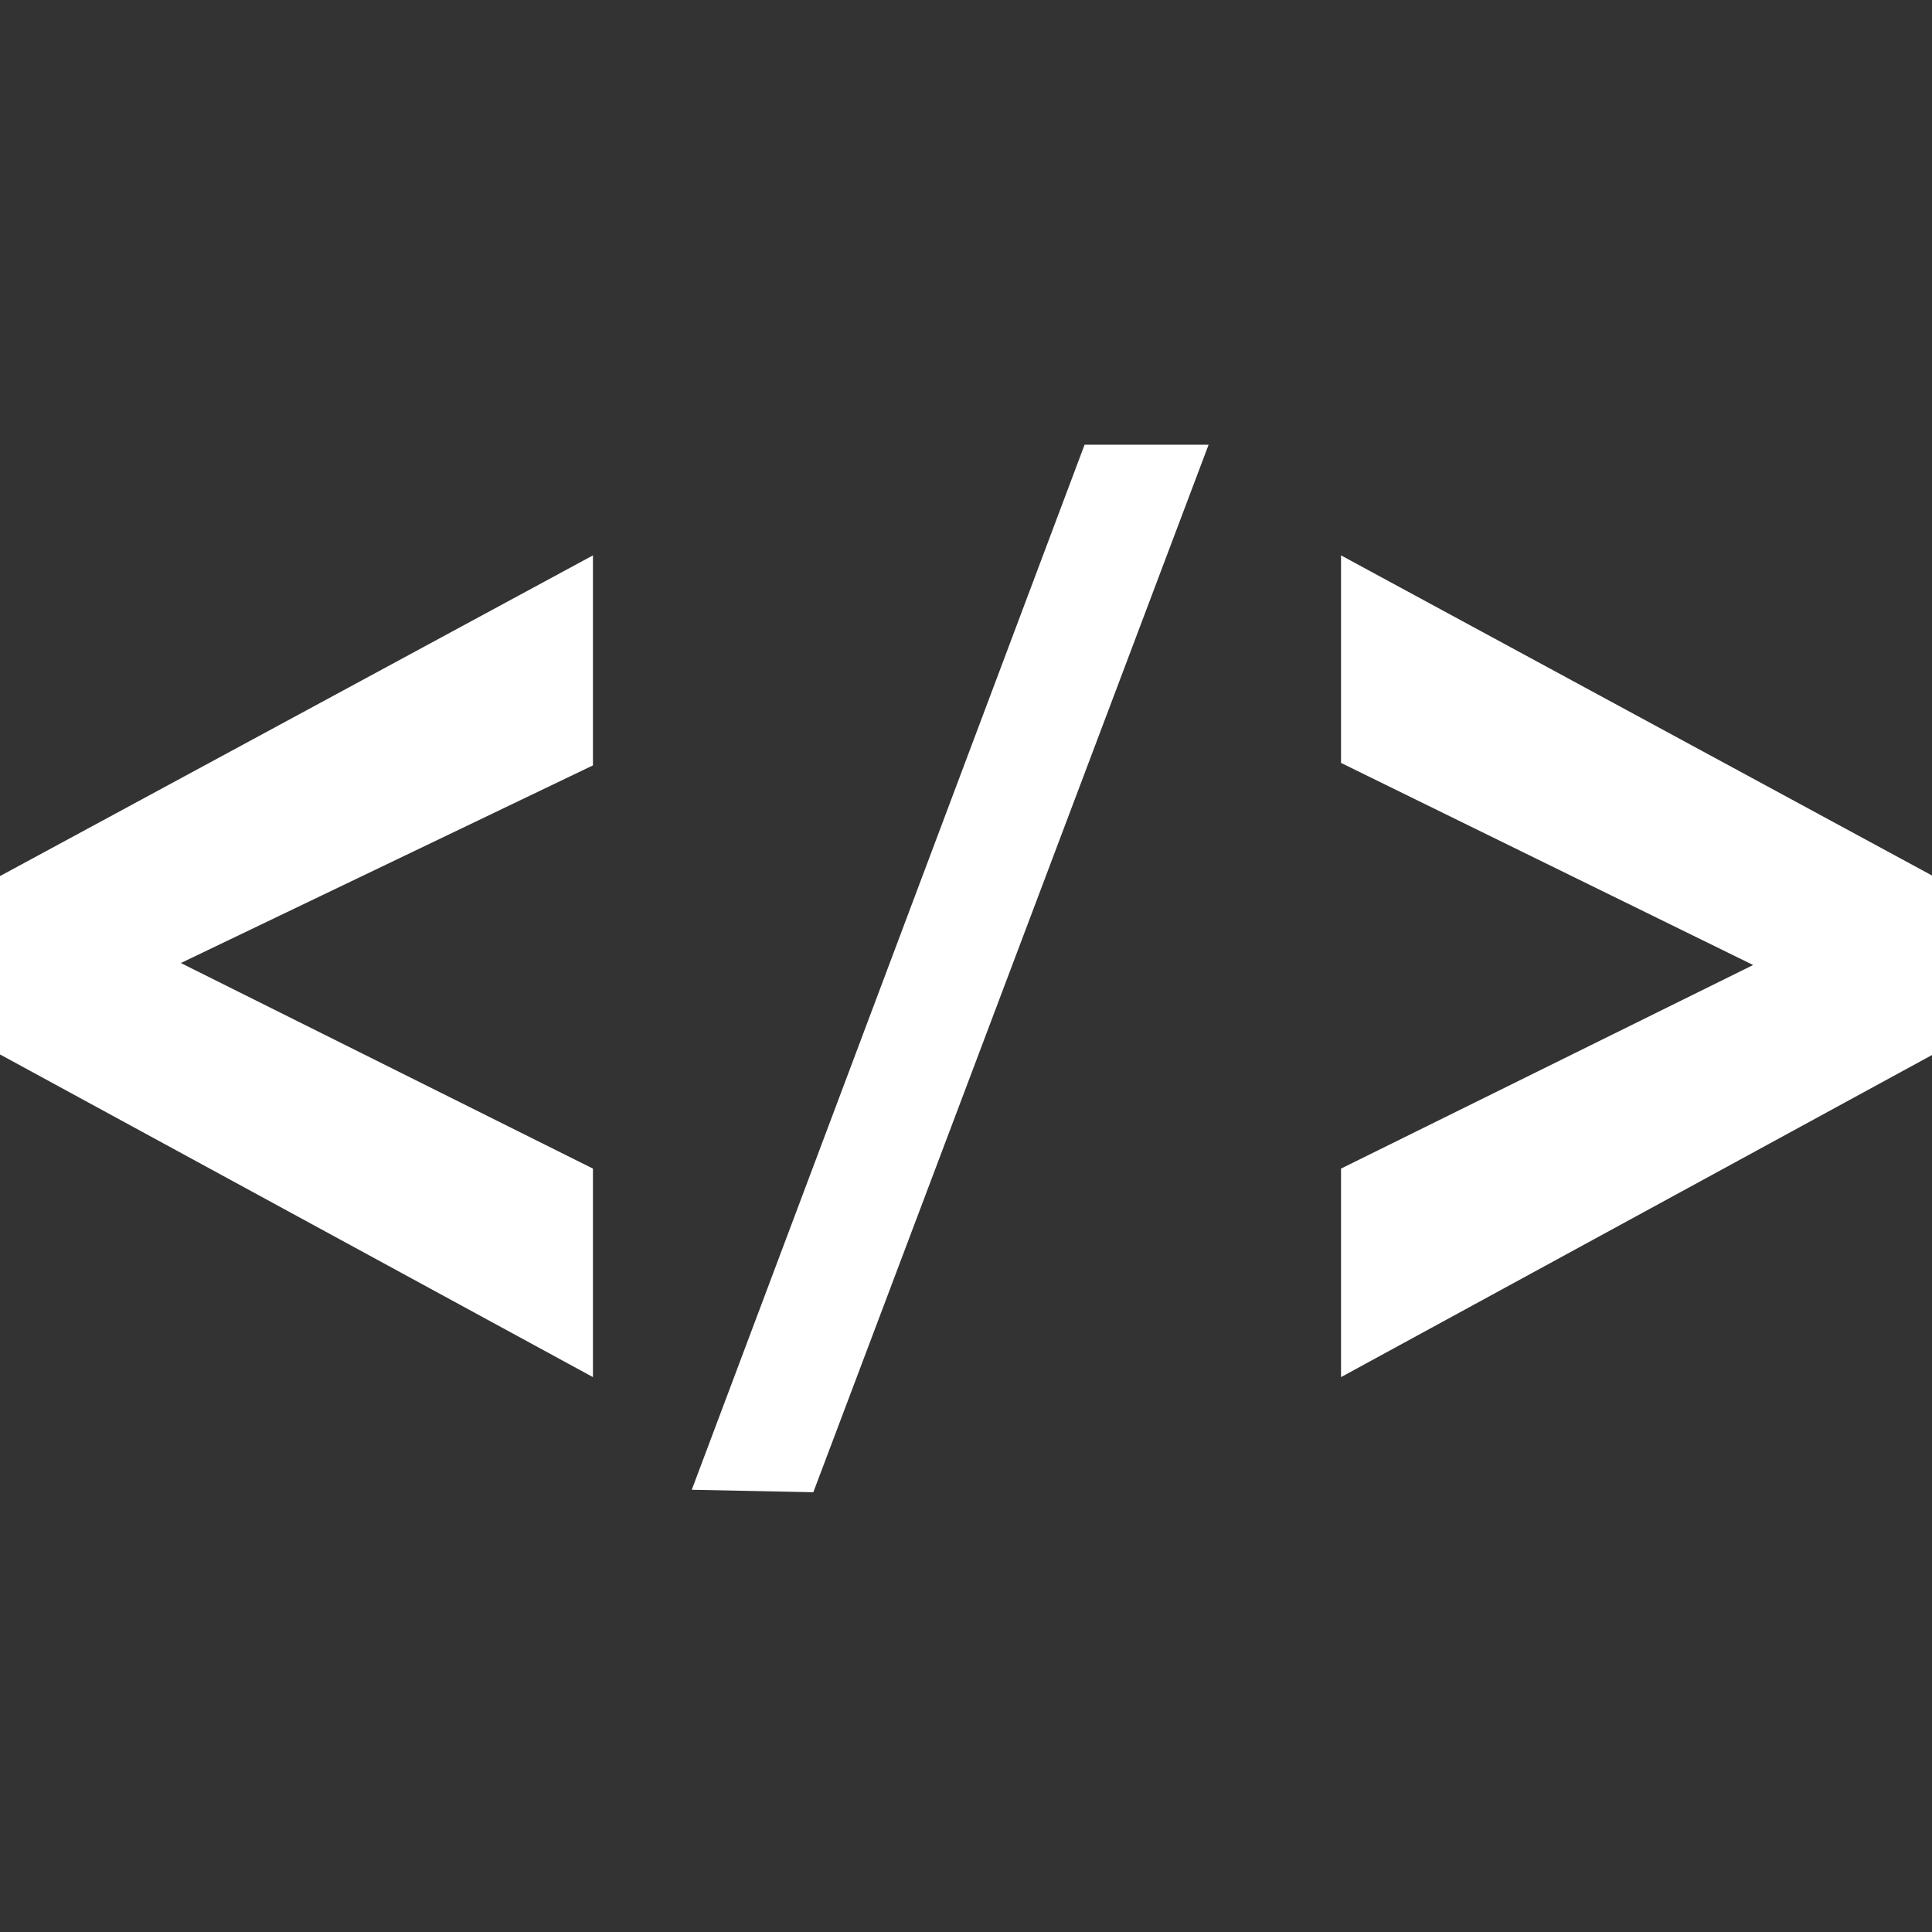 <svg id="Layer_1" data-name="Layer 1" xmlns="http://www.w3.org/2000/svg" viewBox="0 0 39.1 39.1"><rect x="0" y="0" width="39.1" height="39.1" fill="#333333" stroke="none"/><defs><style>.cls-1{fill:#fff;}</style></defs><title>discover_icon</title><path class="cls-1" d="M12,27.87,0,21.34V17.73l12-6.49v4.25l-8.34,4L12,23.65Z"/><path class="cls-1" d="M14,30.15,21.95,9h2.51l-8,21.2Z"/><path class="cls-1" d="M27.14,27.87V23.65l8.34-4.12-8.34-4.09v-4.2l12,6.5v3.59Z"/></svg>
